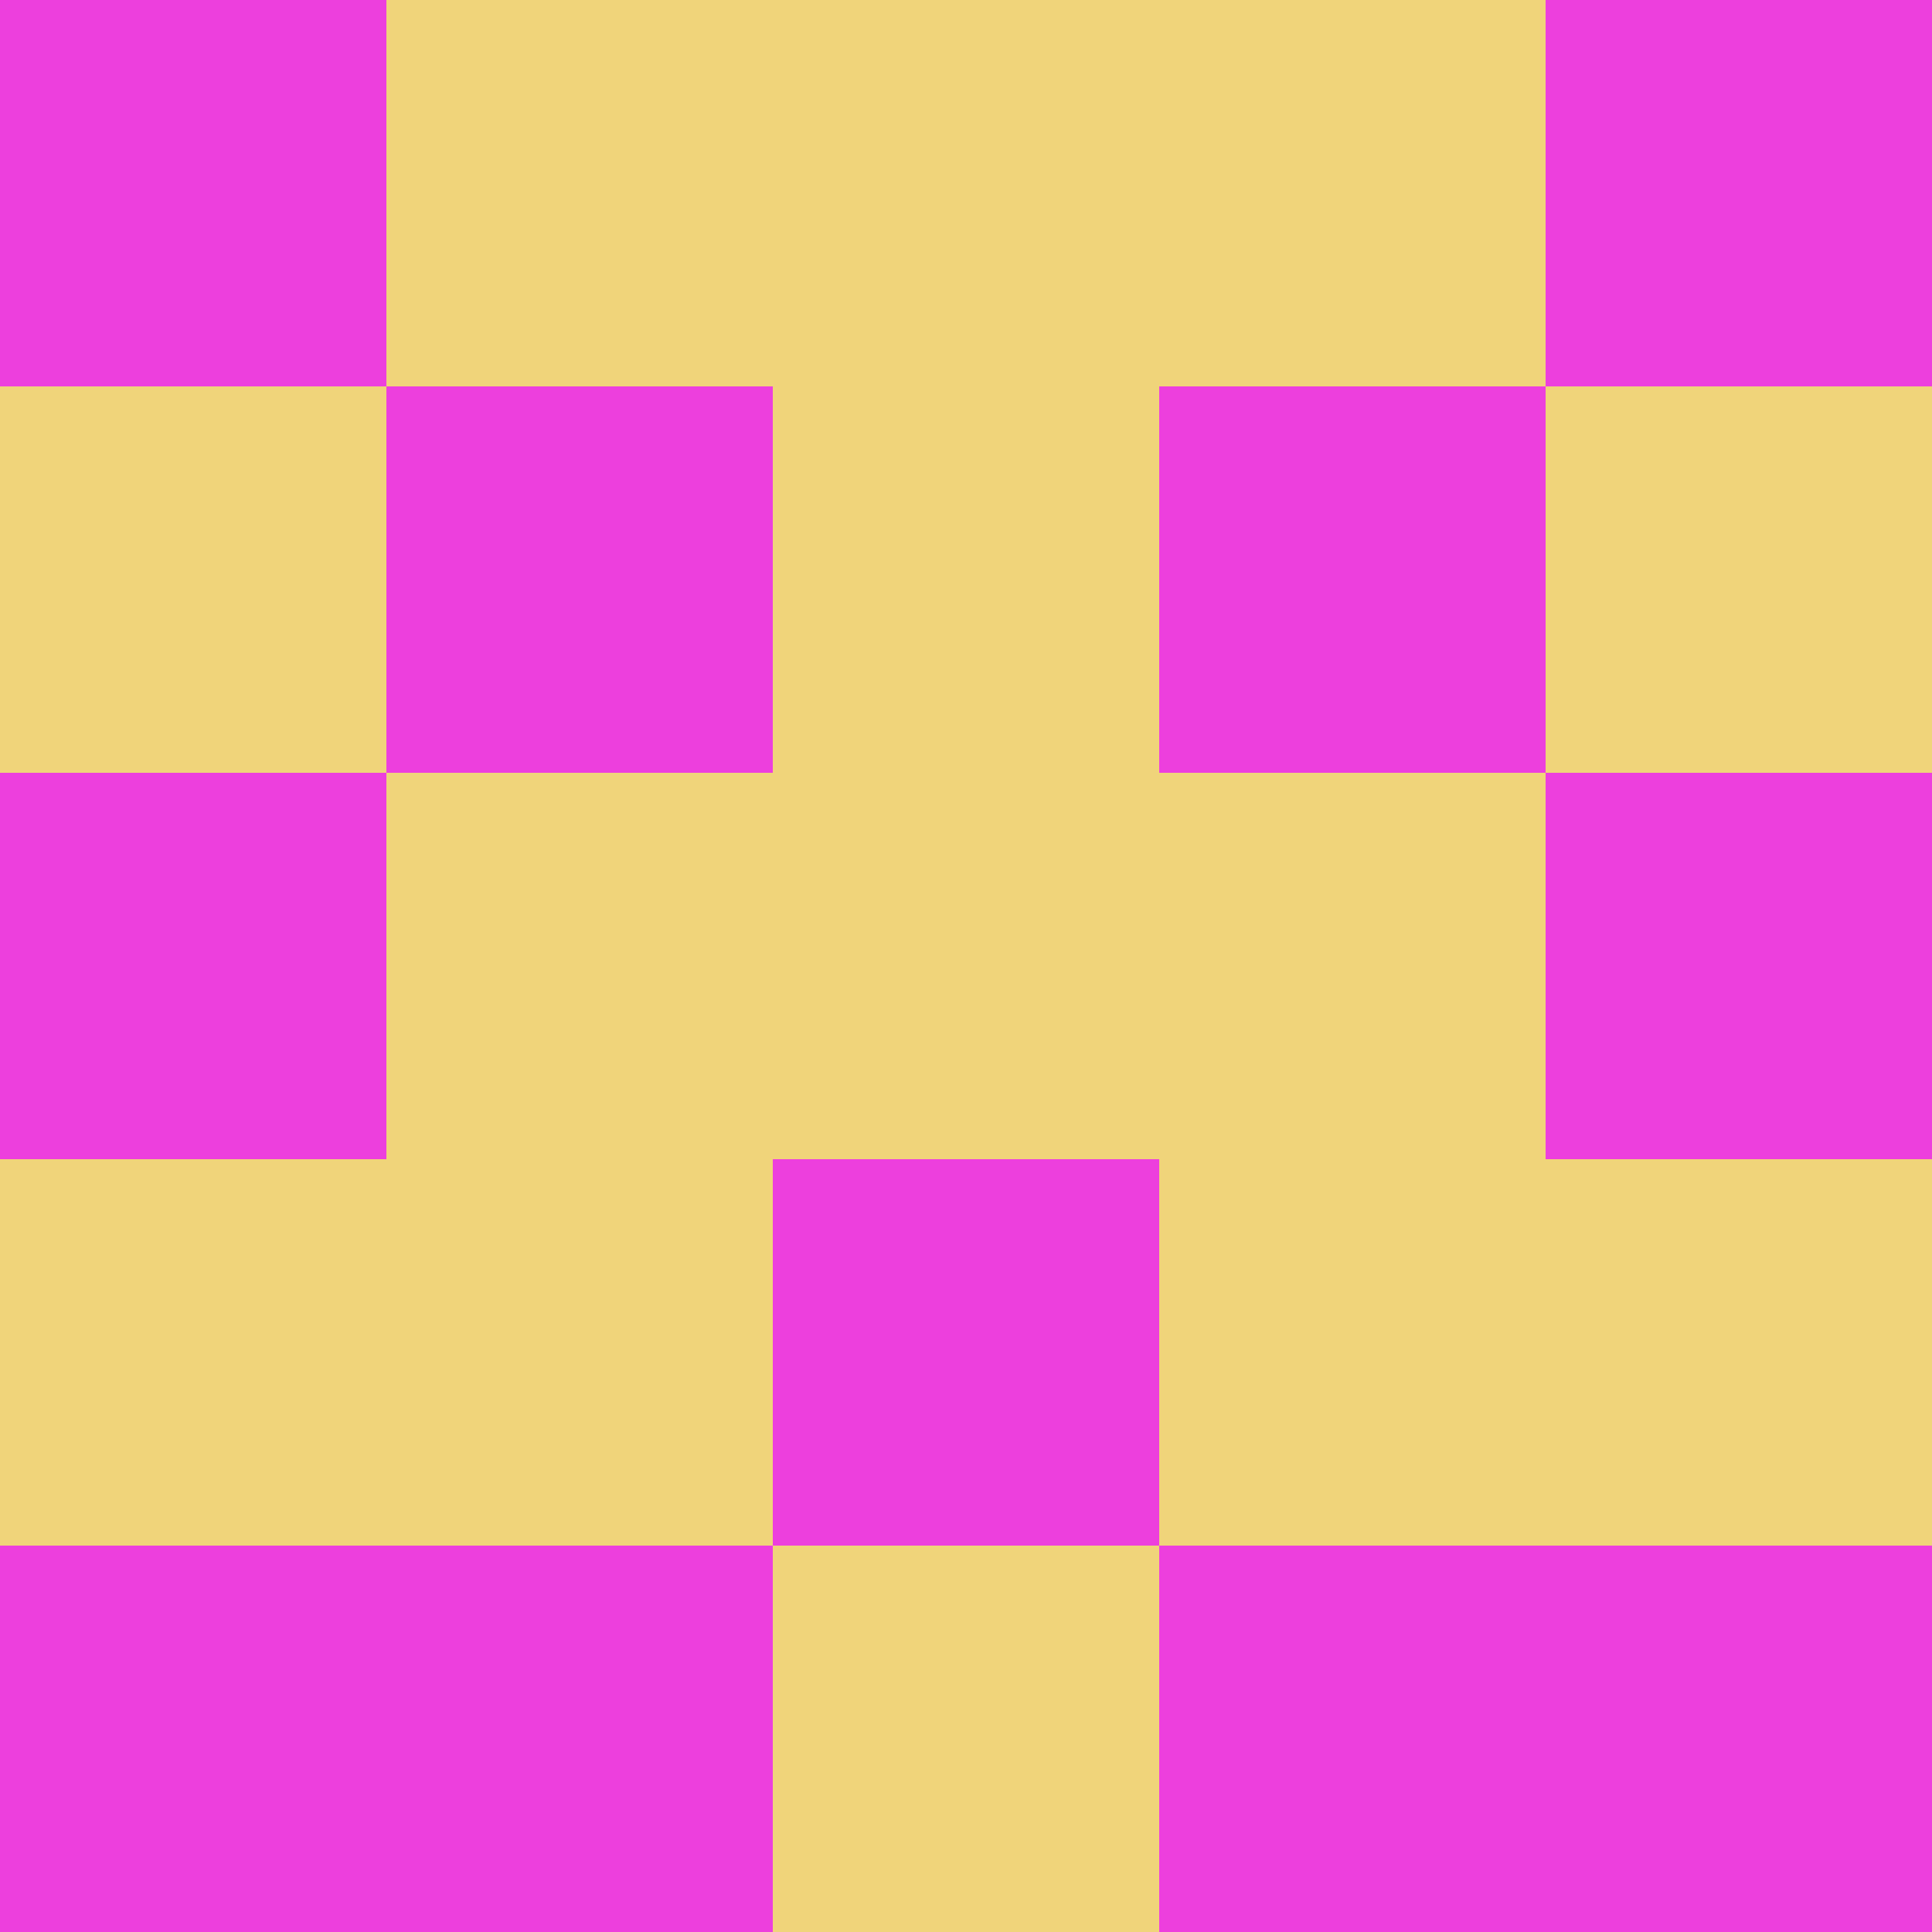 <?xml version="1.0" encoding="utf-8"?>
<!DOCTYPE svg PUBLIC "-//W3C//DTD SVG 20010904//EN"
        "http://www.w3.org/TR/2001/REC-SVG-20010904/DTD/svg10.dtd">

<svg viewBox="0 0 5 5"
     xmlns="http://www.w3.org/2000/svg"
     xmlns:xlink="http://www.w3.org/1999/xlink">

            <rect x ="0" y="0"
          width="1" height="1"
          fill="#ED3FDD"></rect>
        <rect x ="4" y="0"
          width="1" height="1"
          fill="#ED3FDD"></rect>
        <rect x ="1" y="0"
          width="1" height="1"
          fill="#F0D47A"></rect>
        <rect x ="3" y="0"
          width="1" height="1"
          fill="#F0D47A"></rect>
        <rect x ="2" y="0"
          width="1" height="1"
          fill="#F0D47A"></rect>
                <rect x ="0" y="1"
          width="1" height="1"
          fill="#F0D47A"></rect>
        <rect x ="4" y="1"
          width="1" height="1"
          fill="#F0D47A"></rect>
        <rect x ="1" y="1"
          width="1" height="1"
          fill="#ED3FDD"></rect>
        <rect x ="3" y="1"
          width="1" height="1"
          fill="#ED3FDD"></rect>
        <rect x ="2" y="1"
          width="1" height="1"
          fill="#F0D47A"></rect>
                <rect x ="0" y="2"
          width="1" height="1"
          fill="#ED3FDD"></rect>
        <rect x ="4" y="2"
          width="1" height="1"
          fill="#ED3FDD"></rect>
        <rect x ="1" y="2"
          width="1" height="1"
          fill="#F0D47A"></rect>
        <rect x ="3" y="2"
          width="1" height="1"
          fill="#F0D47A"></rect>
        <rect x ="2" y="2"
          width="1" height="1"
          fill="#F0D47A"></rect>
                <rect x ="0" y="3"
          width="1" height="1"
          fill="#F0D47A"></rect>
        <rect x ="4" y="3"
          width="1" height="1"
          fill="#F0D47A"></rect>
        <rect x ="1" y="3"
          width="1" height="1"
          fill="#F0D47A"></rect>
        <rect x ="3" y="3"
          width="1" height="1"
          fill="#F0D47A"></rect>
        <rect x ="2" y="3"
          width="1" height="1"
          fill="#ED3FDD"></rect>
                <rect x ="0" y="4"
          width="1" height="1"
          fill="#ED3FDD"></rect>
        <rect x ="4" y="4"
          width="1" height="1"
          fill="#ED3FDD"></rect>
        <rect x ="1" y="4"
          width="1" height="1"
          fill="#ED3FDD"></rect>
        <rect x ="3" y="4"
          width="1" height="1"
          fill="#ED3FDD"></rect>
        <rect x ="2" y="4"
          width="1" height="1"
          fill="#F0D47A"></rect>
        </svg>

